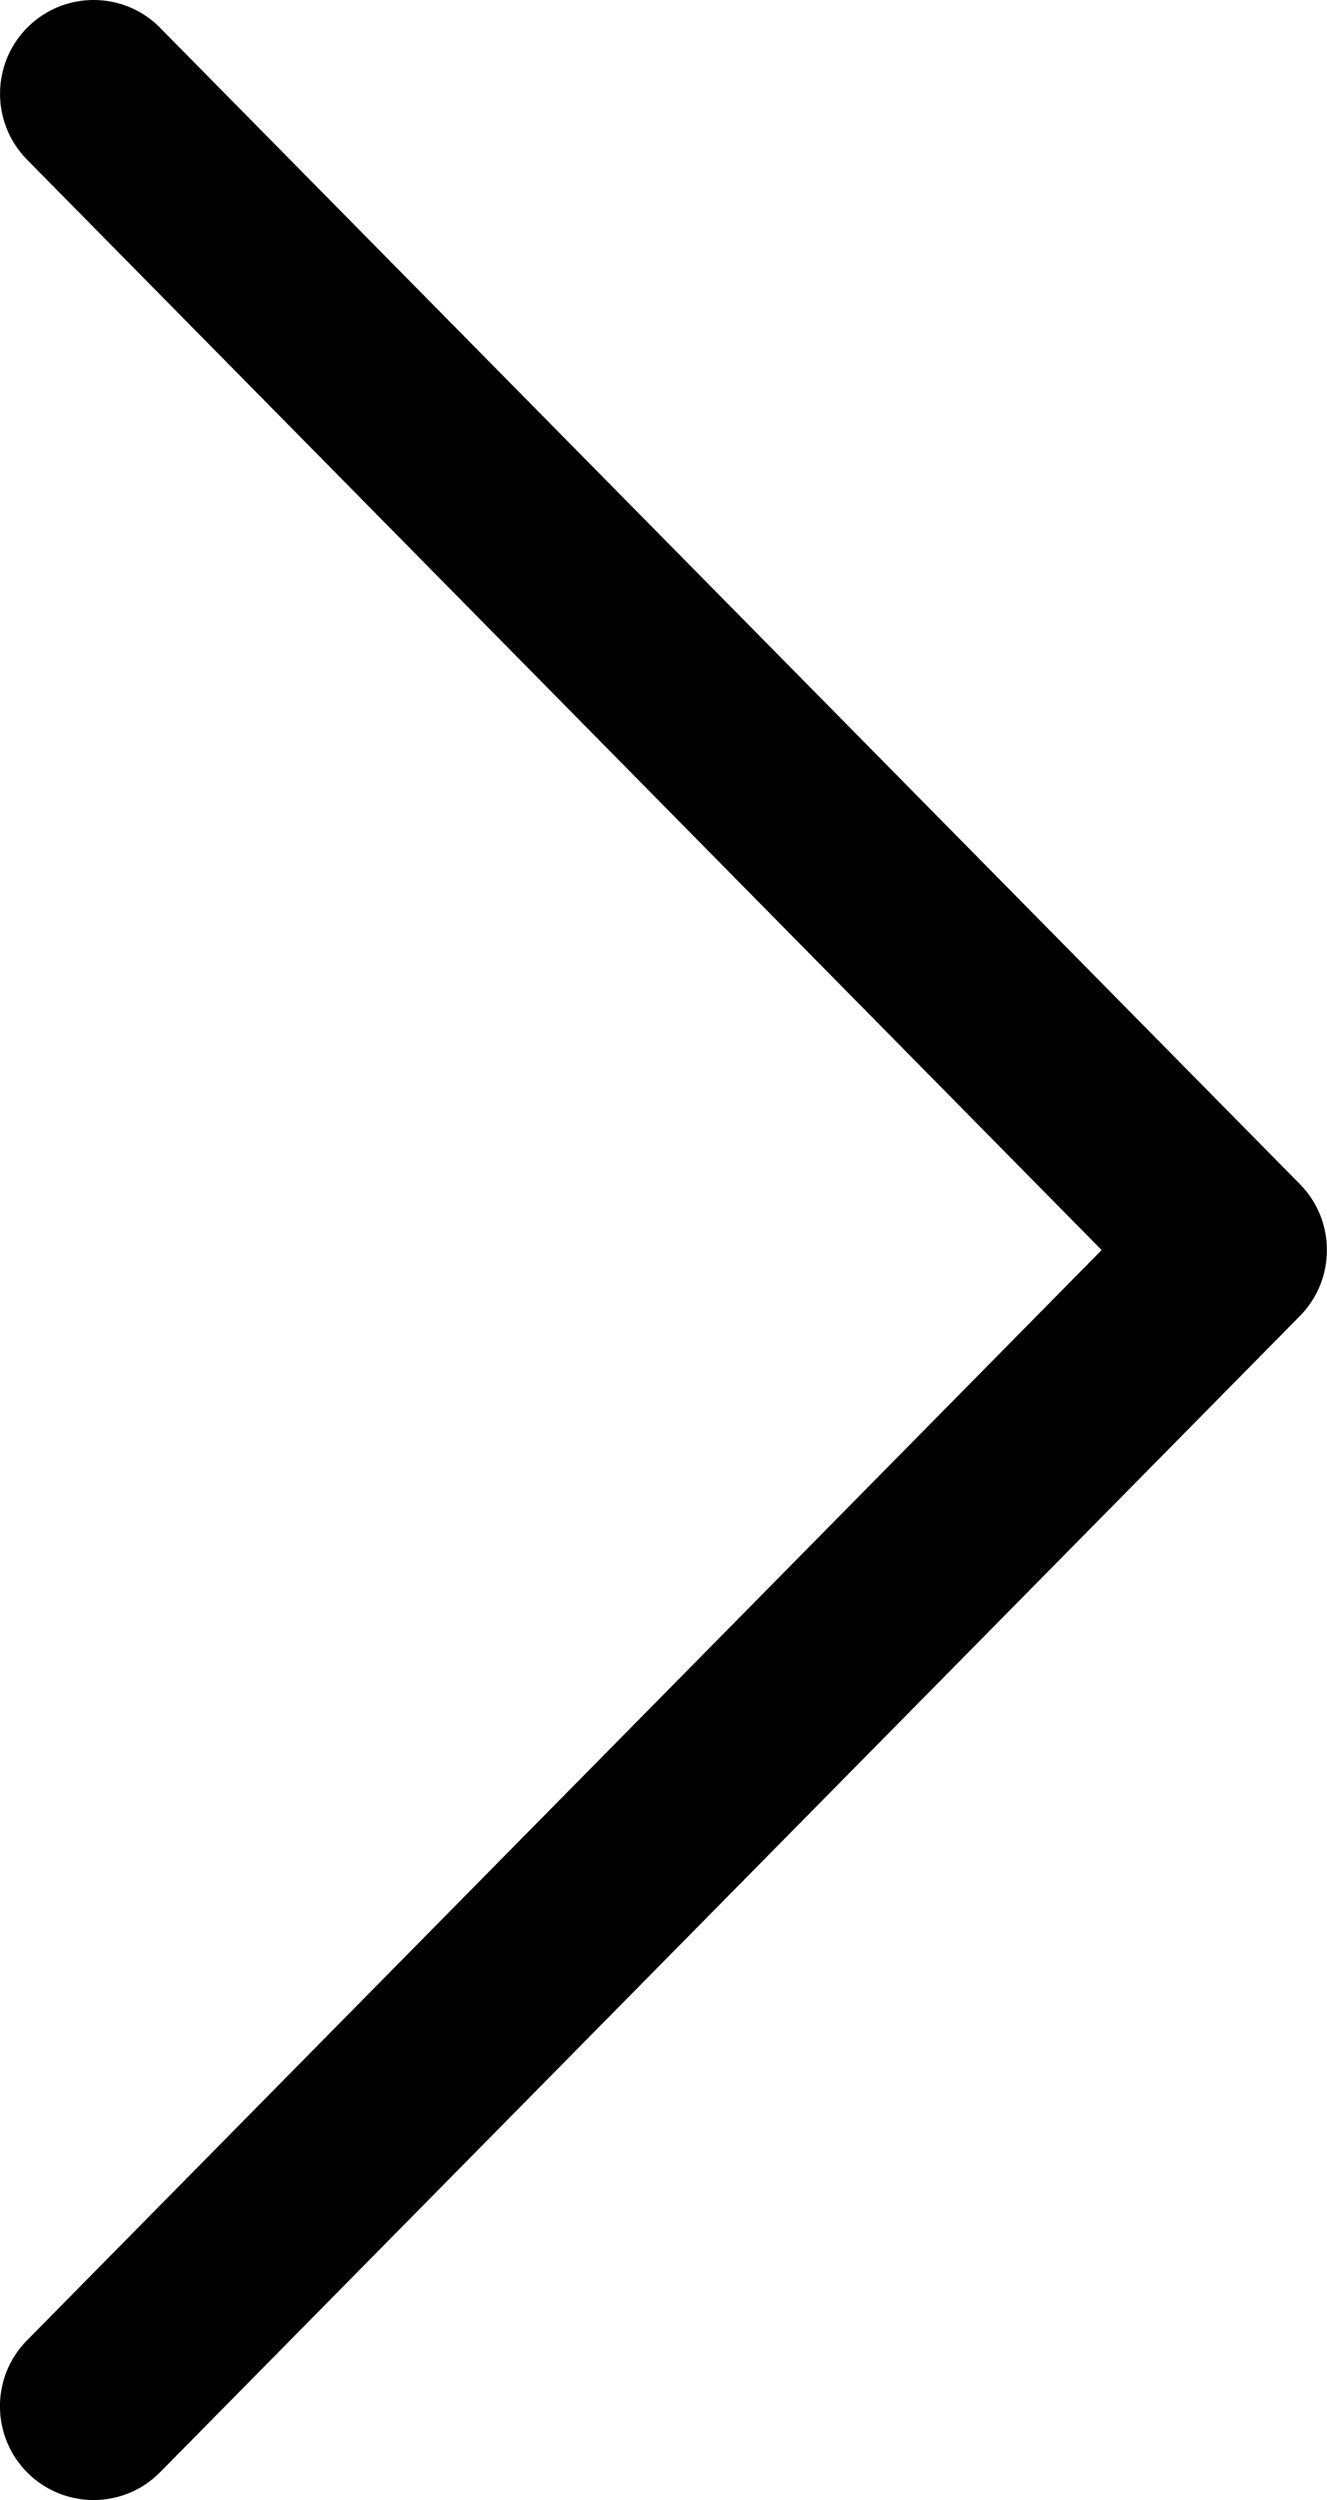 <?xml version="1.0" encoding="UTF-8"?><svg xmlns="http://www.w3.org/2000/svg" viewBox="0 0 17.024 32.067"><path d="M2.055.358l14.622,14.831c.461.468.461,1.222,0,1.69L2.055,31.709c-.466.474-1.227.477-1.699.011-.471-.467-.476-1.228-.011-1.7l13.788-13.986L.346,2.047c-.465-.473-.46-1.234.011-1.7.234-.232.538-.347.844-.347.31,0,.62.119.855.358Z"/></svg>